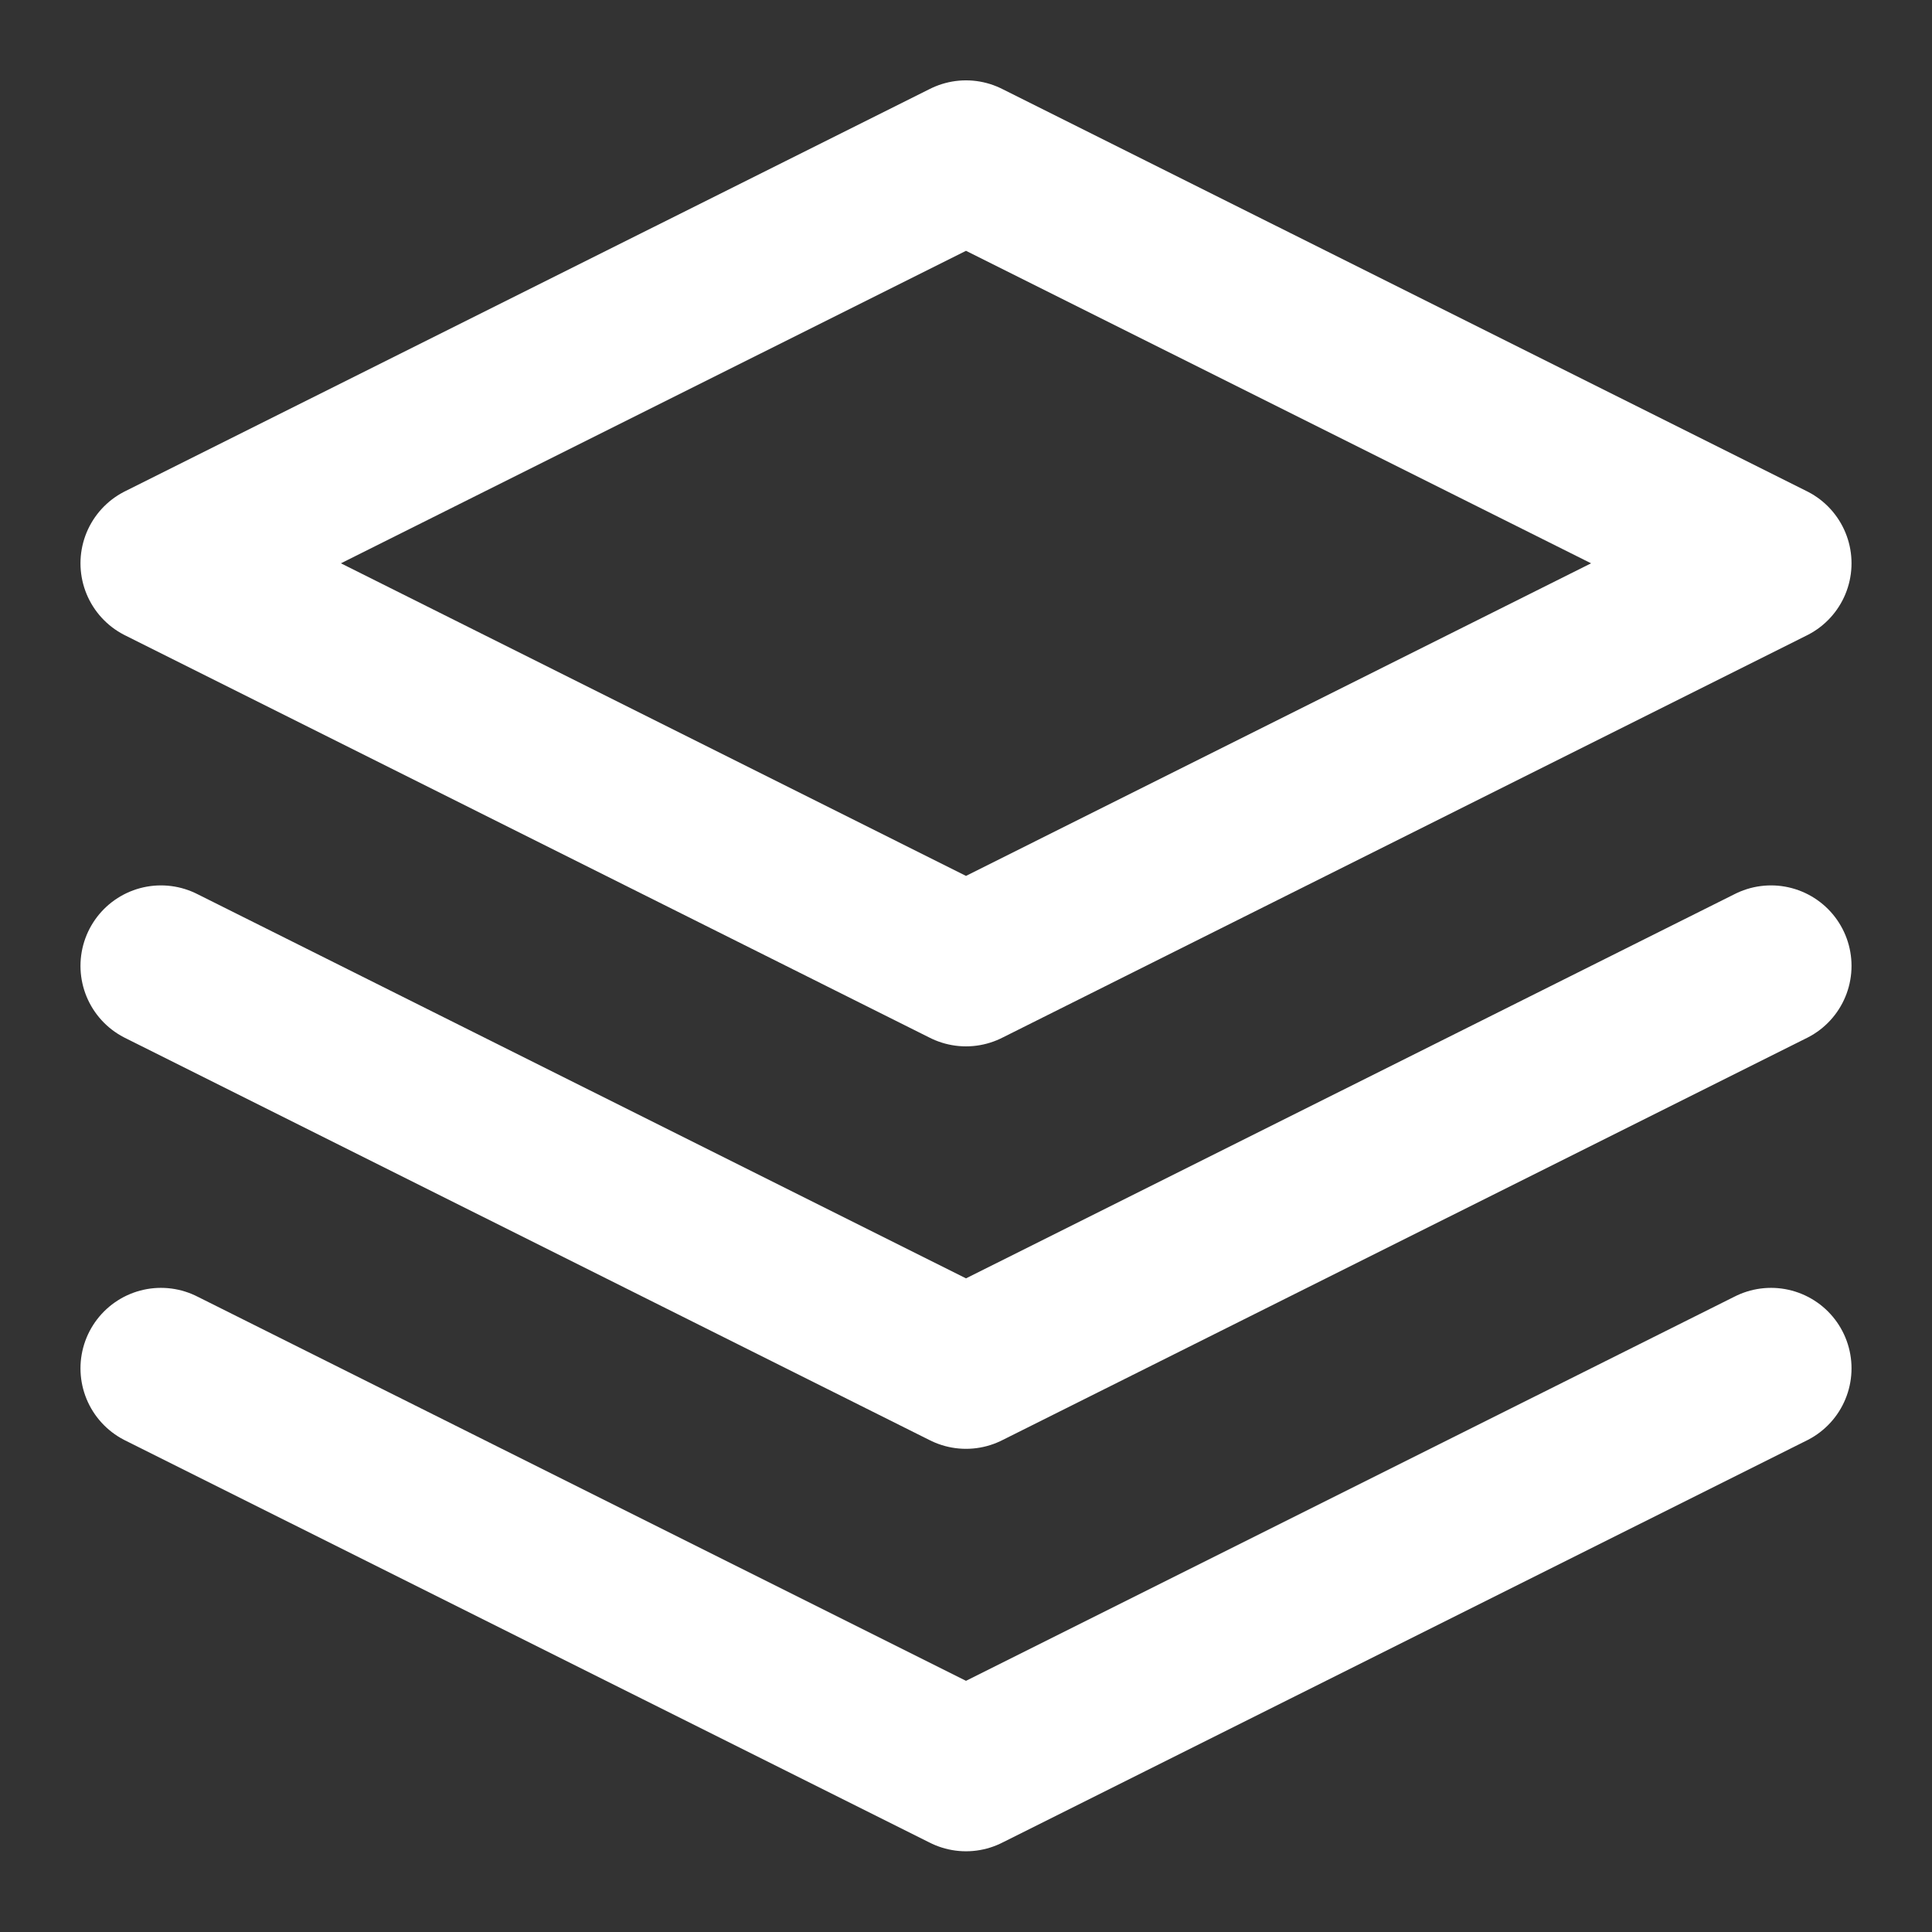 <svg width="16" height="16" viewBox="0 0 16 16" fill="none" xmlns="http://www.w3.org/2000/svg">
<rect x="0" y="0" width="16" height="16" fill="#333333" stroke="none"/>
<g clip-path="url(#clip0_2101_3545)">
<path d="M1.333 11.332L8 14.665L14.667 11.332M1.333 7.999L8 11.332L14.667 7.999M8 1.332L1.333 4.665L8 7.999L14.667 4.665L8 1.332Z" stroke="white" stroke-width="1.333" stroke-linecap="round" stroke-linejoin="round"/>
</g>
<defs>
<clipPath id="clip0_2101_3545">
<rect width="16" height="16" fill="white"/>
</clipPath>
</defs>
</svg>

